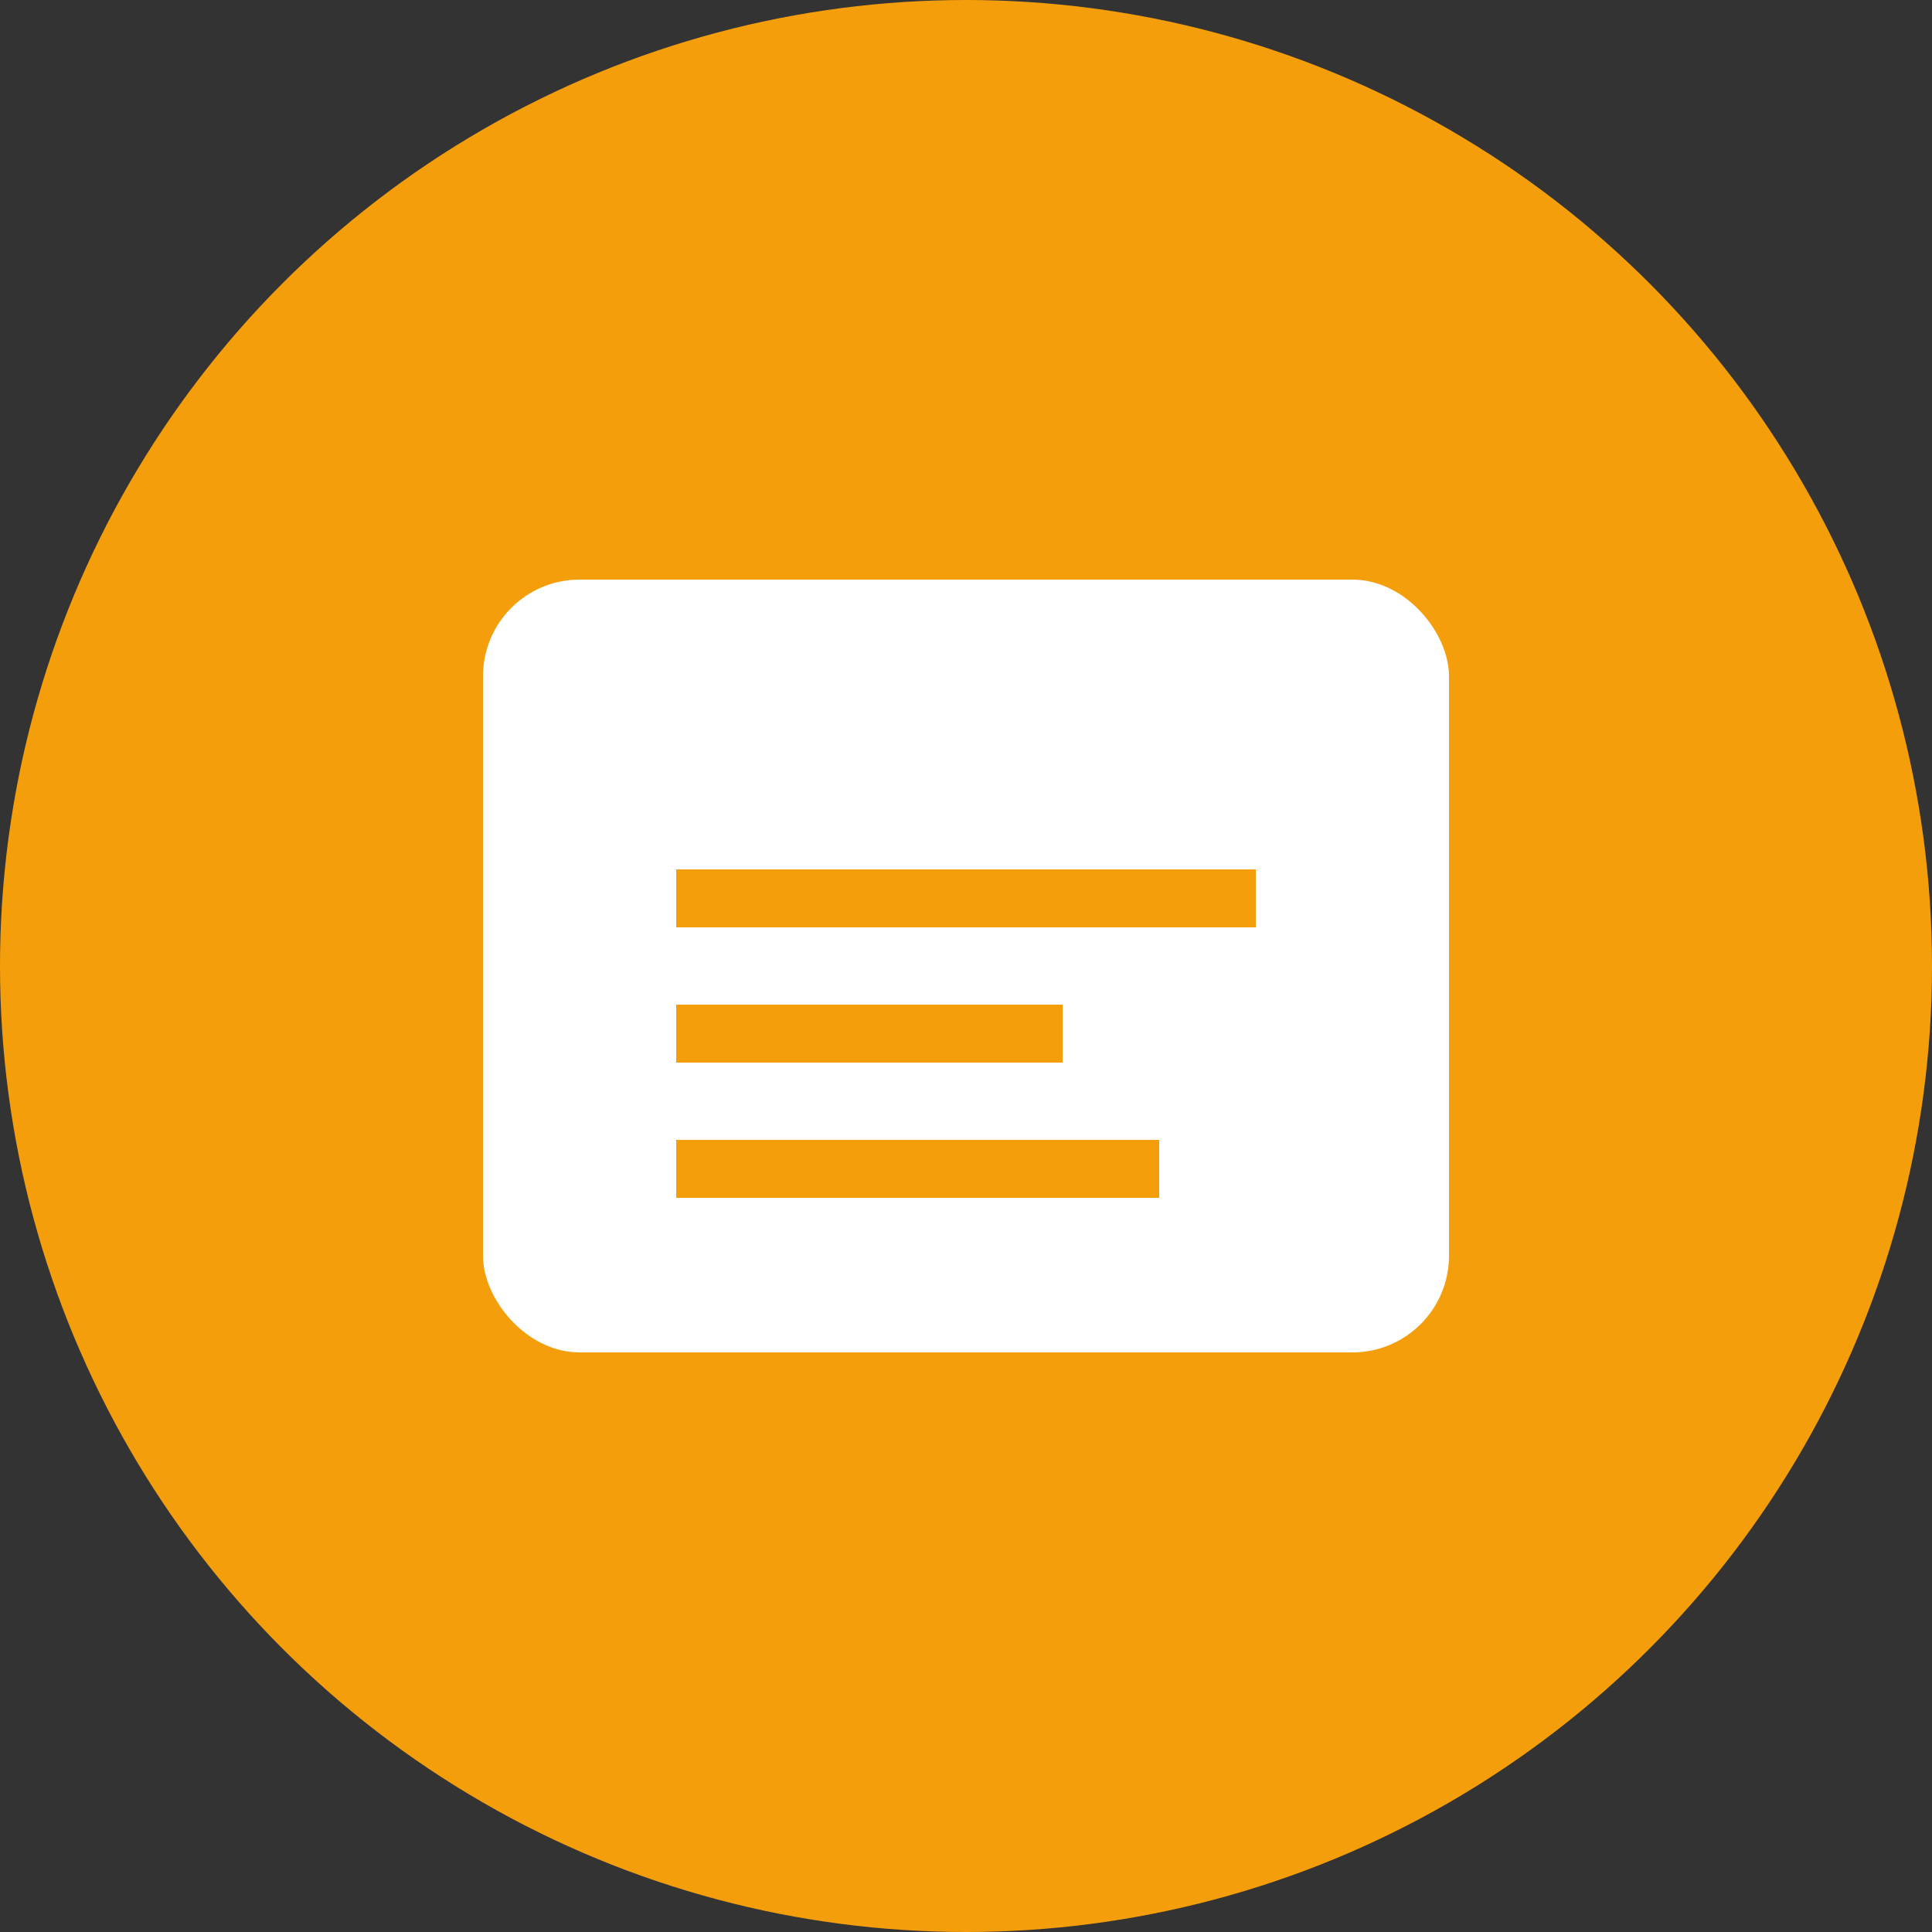 <svg width="100" height="100" viewBox="0 0 100 100" xmlns="http://www.w3.org/2000/svg">
  <rect x="0" y="0" width="100" height="100" fill="#333333" stroke="none"/>
  <circle cx="50" cy="50" r="50" fill="#F59E0B"/>
  <rect x="25" y="30" width="50" height="40" rx="5" fill="white"/>
  <rect x="35" y="45" width="30" height="3" fill="#F59E0B"/>
  <rect x="35" y="52" width="20" height="3" fill="#F59E0B"/>
  <rect x="35" y="59" width="25" height="3" fill="#F59E0B"/>
</svg>



